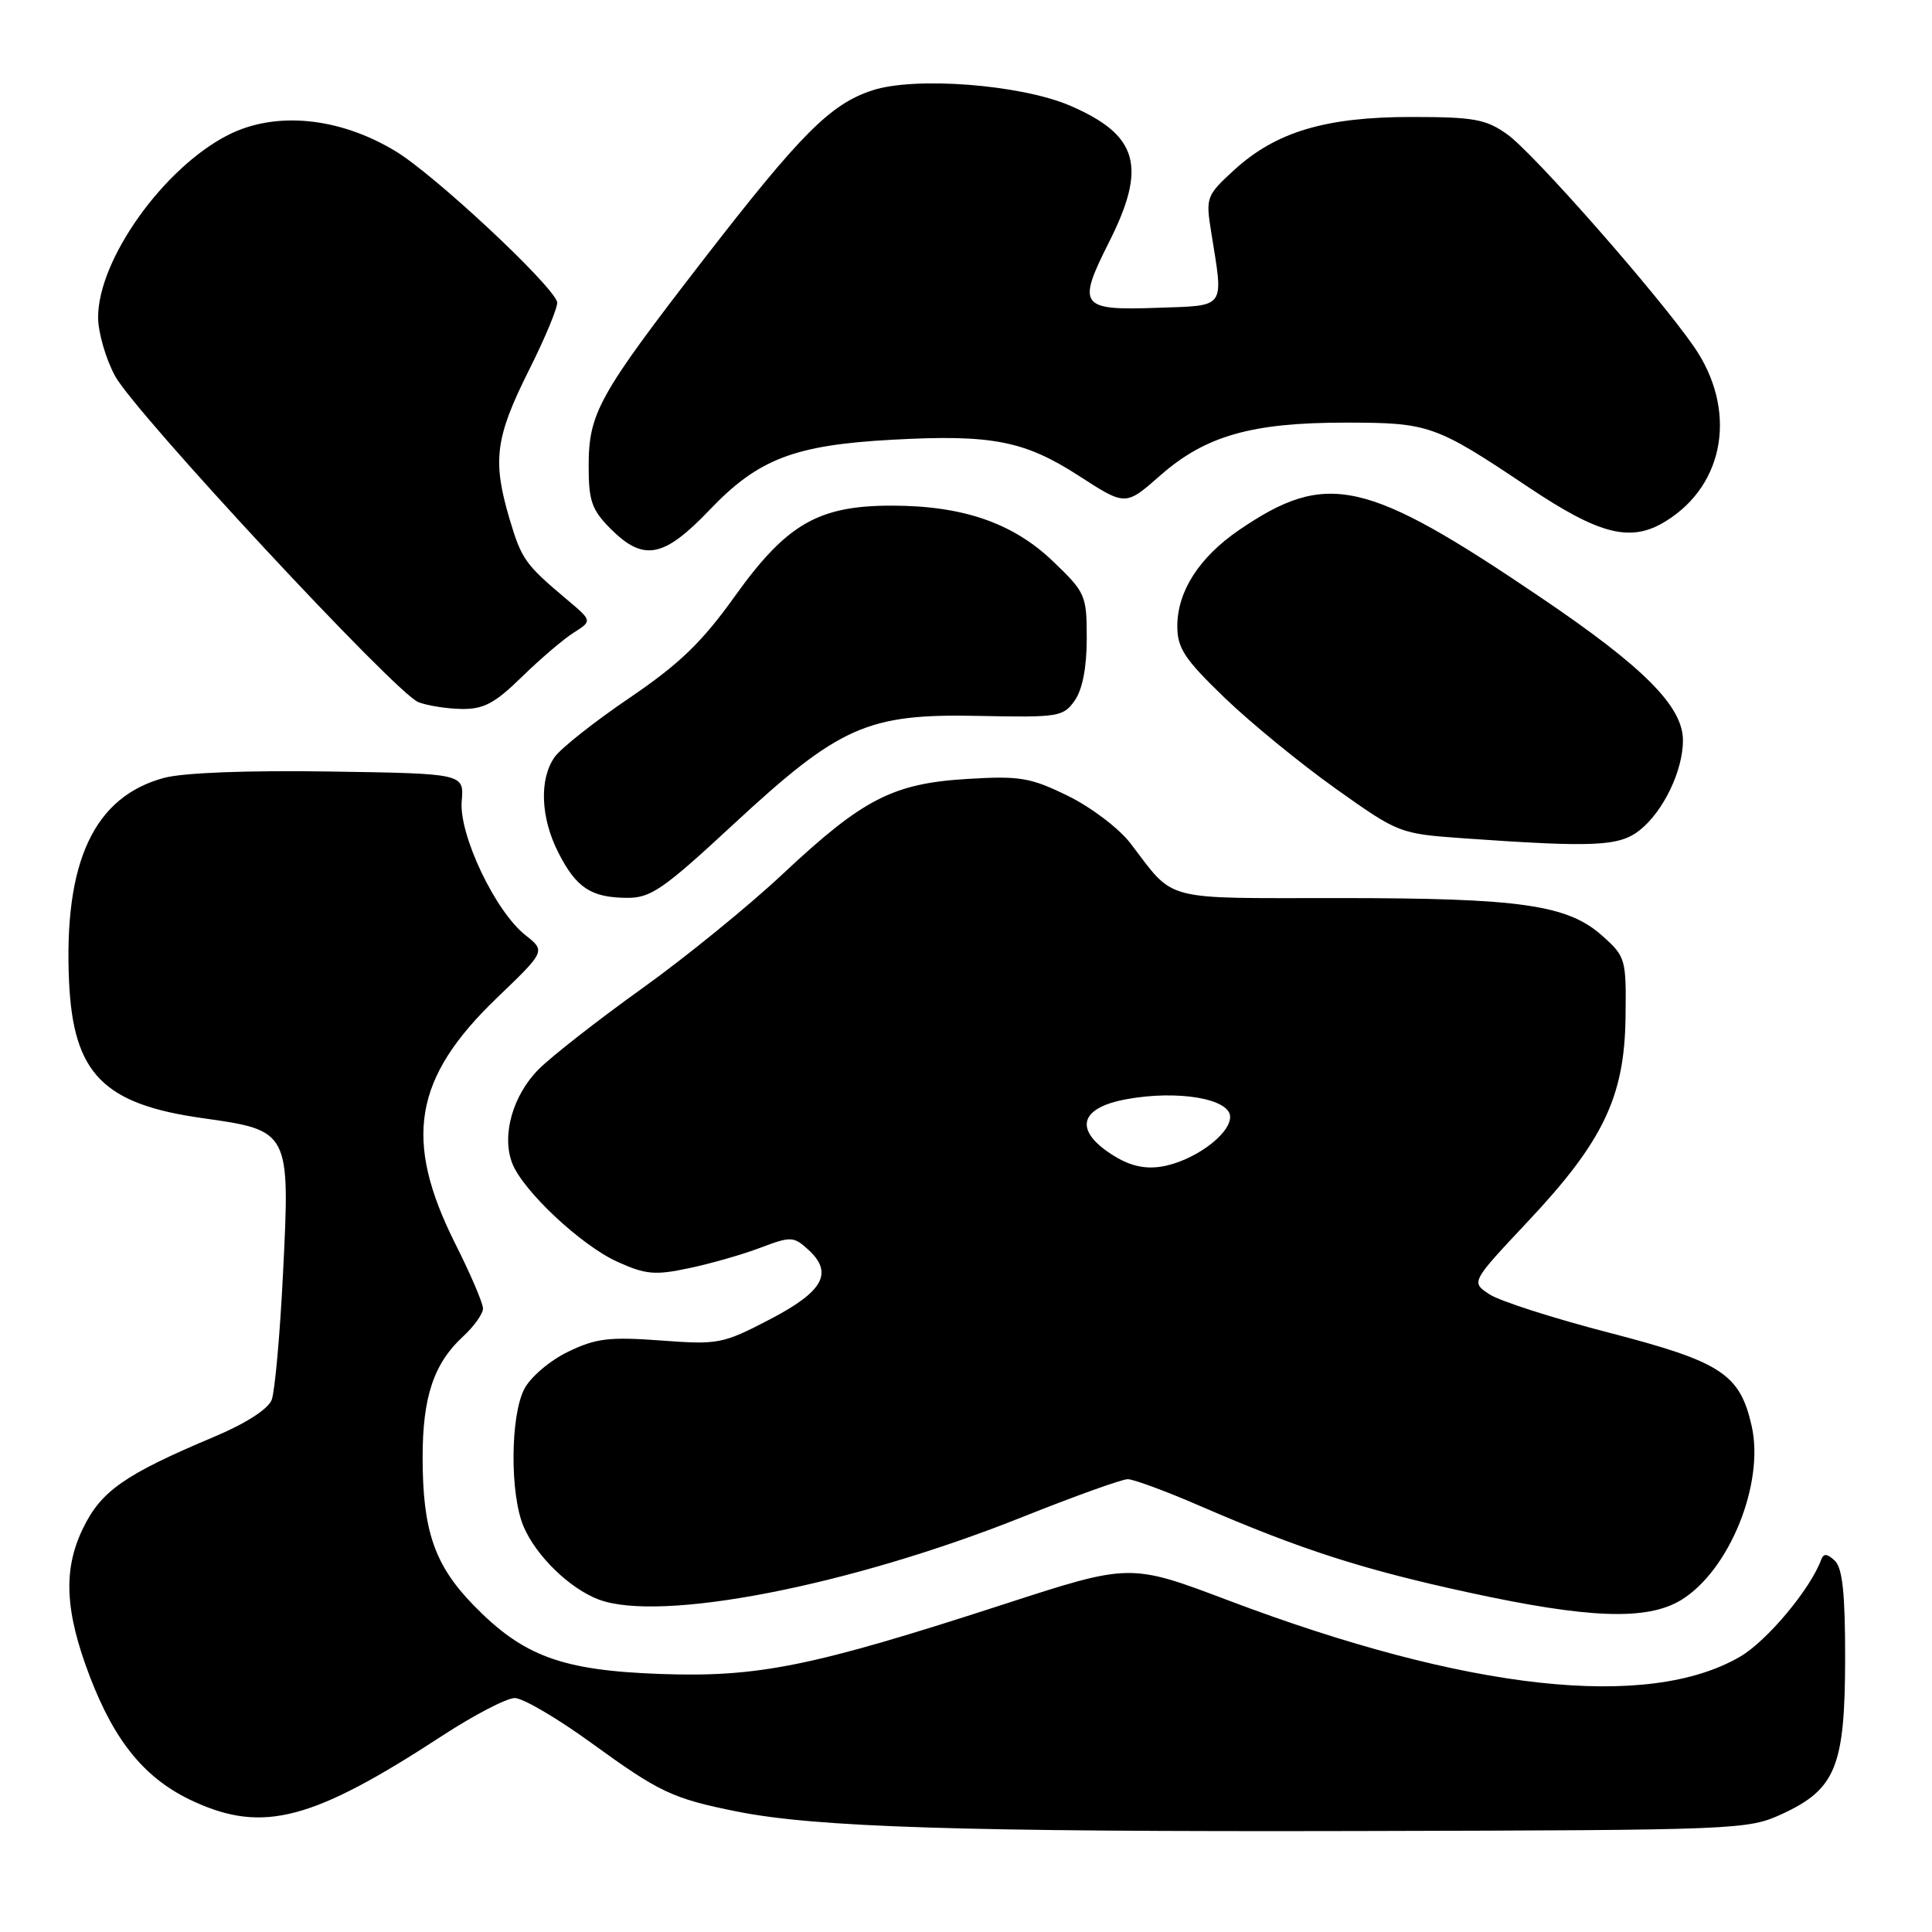 <?xml version="1.0" encoding="UTF-8" standalone="no"?>
<!DOCTYPE svg PUBLIC "-//W3C//DTD SVG 1.1//EN" "http://www.w3.org/Graphics/SVG/1.1/DTD/svg11.dtd" >
<svg xmlns="http://www.w3.org/2000/svg" xmlns:xlink="http://www.w3.org/1999/xlink" version="1.1" viewBox="0 0 256 256">
 <g >
 <path fill="currentColor"
d=" M 236.18 240.34 C 243.24 237.07 244.47 234.04 244.49 219.80 C 244.50 211.16 244.14 207.76 243.12 206.80 C 242.12 205.85 241.63 205.81 241.32 206.66 C 239.88 210.57 234.17 217.40 230.60 219.50 C 218.38 226.65 194.46 224.04 162.81 212.08 C 149.75 207.14 149.75 207.14 133.12 212.54 C 107.56 220.84 100.51 222.27 87.50 221.81 C 74.42 221.34 69.32 219.46 62.72 212.67 C 57.57 207.38 56.00 202.80 56.00 193.10 C 56.00 185.09 57.48 180.66 61.37 177.08 C 62.82 175.74 64.00 174.08 64.00 173.38 C 64.00 172.68 62.35 168.82 60.33 164.81 C 53.42 151.03 54.79 142.85 65.81 132.26 C 72.30 126.03 72.30 126.03 69.62 123.91 C 65.63 120.77 60.79 110.60 61.18 106.14 C 61.49 102.50 61.49 102.50 43.69 102.23 C 32.86 102.06 24.27 102.39 21.75 103.07 C 12.45 105.57 8.43 114.19 9.15 130.07 C 9.71 142.26 13.67 146.31 26.84 148.16 C 38.42 149.79 38.45 149.85 37.50 168.75 C 37.10 176.85 36.42 184.38 36.00 185.49 C 35.52 186.72 32.55 188.63 28.36 190.39 C 16.49 195.39 13.39 197.56 10.98 202.55 C 8.34 208.00 8.60 213.51 11.90 222.14 C 15.26 230.92 19.32 235.80 25.68 238.71 C 34.89 242.93 41.46 241.19 58.61 229.99 C 62.81 227.25 67.14 225.00 68.21 225.00 C 69.28 225.00 73.84 227.67 78.33 230.93 C 87.39 237.51 89.11 238.32 97.62 240.03 C 108.09 242.13 127.50 242.74 180.00 242.62 C 230.55 242.50 231.59 242.46 236.18 240.34 Z  M 222.76 212.01 C 229.14 208.12 233.82 196.59 232.11 188.97 C 230.55 182.05 228.11 180.45 213.17 176.58 C 205.84 174.68 198.73 172.40 197.37 171.51 C 194.90 169.89 194.90 169.89 202.38 161.93 C 212.41 151.28 215.25 145.36 215.39 134.87 C 215.50 127.08 215.41 126.77 212.35 124.03 C 207.73 119.89 201.55 119.00 177.45 119.00 C 153.67 119.00 155.77 119.55 149.78 111.73 C 148.28 109.77 144.56 106.95 141.51 105.46 C 136.55 103.03 135.14 102.79 128.23 103.21 C 118.33 103.80 114.36 105.84 103.76 115.77 C 99.22 120.03 90.79 126.89 85.03 131.01 C 79.28 135.13 73.15 139.92 71.41 141.65 C 67.95 145.11 66.44 150.42 67.87 154.13 C 69.27 157.77 77.00 165.02 81.80 167.19 C 85.55 168.89 86.79 169.00 91.30 168.04 C 94.16 167.44 98.42 166.22 100.76 165.33 C 104.78 163.81 105.15 163.82 107.06 165.55 C 110.48 168.65 109.13 171.12 102.00 174.83 C 95.76 178.08 95.18 178.19 87.54 177.62 C 80.73 177.12 78.95 177.33 75.26 179.12 C 72.86 180.28 70.29 182.47 69.47 184.05 C 67.61 187.65 67.56 198.03 69.38 202.28 C 71.04 206.17 75.48 210.49 79.32 211.94 C 87.49 215.02 112.56 210.15 135.38 201.05 C 142.34 198.27 148.66 196.00 149.43 196.00 C 150.20 196.00 154.58 197.62 159.16 199.61 C 172.36 205.32 180.55 207.96 194.50 210.99 C 210.51 214.48 218.24 214.76 222.76 212.01 Z  M 97.07 109.33 C 111.27 96.17 114.92 94.55 129.66 94.86 C 140.26 95.08 140.90 94.98 142.41 92.82 C 143.43 91.37 144.00 88.42 144.00 84.61 C 144.00 78.87 143.84 78.51 139.53 74.38 C 134.22 69.29 127.59 67.00 118.13 67.00 C 108.44 67.00 104.23 69.43 97.39 78.98 C 93.00 85.12 90.04 87.97 83.39 92.49 C 78.76 95.63 74.30 99.16 73.48 100.33 C 71.43 103.26 71.63 108.36 73.99 112.99 C 76.37 117.65 78.31 118.93 83.07 118.97 C 86.21 119.00 87.88 117.85 97.07 109.33 Z  M 217.24 110.03 C 220.39 107.55 223.00 102.14 223.00 98.10 C 223.00 93.61 217.83 88.41 204.15 79.16 C 180.96 63.45 175.80 62.30 164.17 70.24 C 158.90 73.85 156.01 78.35 156.00 82.96 C 156.00 85.89 156.95 87.33 162.27 92.46 C 165.72 95.78 172.33 101.19 176.96 104.48 C 185.32 110.43 185.44 110.47 193.94 111.08 C 211.18 112.30 214.54 112.15 217.24 110.03 Z  M 69.12 89.72 C 71.53 87.36 74.62 84.72 75.99 83.85 C 78.48 82.27 78.48 82.27 75.13 79.45 C 69.60 74.80 69.11 74.12 67.52 68.77 C 65.23 61.03 65.62 57.99 70.07 49.09 C 72.32 44.61 74.00 40.52 73.82 39.99 C 73.00 37.55 57.54 23.13 52.42 20.04 C 44.94 15.51 36.48 14.69 30.20 17.90 C 21.65 22.26 13.00 34.40 13.00 42.04 C 13.00 44.04 14.01 47.55 15.25 49.83 C 17.90 54.71 52.39 91.81 55.42 93.03 C 56.56 93.49 59.13 93.90 61.12 93.94 C 64.07 93.99 65.54 93.22 69.12 89.72 Z  M 94.04 67.55 C 100.46 60.82 105.24 58.98 118.15 58.27 C 131.40 57.54 135.73 58.38 142.99 63.07 C 149.14 67.05 149.14 67.05 153.72 63.02 C 159.70 57.75 165.82 56.00 178.23 56.00 C 189.36 56.00 190.17 56.28 202.50 64.54 C 212.02 70.91 216.12 71.93 220.76 69.04 C 228.63 64.16 230.20 54.23 224.44 45.91 C 219.63 38.97 203.19 20.27 199.73 17.81 C 196.90 15.79 195.32 15.50 187.00 15.50 C 175.63 15.50 169.06 17.47 163.53 22.53 C 159.84 25.91 159.75 26.16 160.49 30.76 C 162.14 41.07 162.58 40.46 153.23 40.79 C 143.13 41.15 142.69 40.54 146.93 32.13 C 152.02 22.06 150.84 17.90 141.79 14.00 C 135.28 11.20 121.22 10.11 115.57 11.98 C 110.02 13.81 106.13 17.71 93.22 34.39 C 79.30 52.40 78.00 54.73 78.00 61.79 C 78.00 66.39 78.42 67.57 80.92 70.08 C 85.29 74.44 87.95 73.93 94.04 67.55 Z  M 147.20 152.90 C 142.27 149.67 143.09 146.77 149.27 145.65 C 156.08 144.40 163.00 145.59 163.00 147.99 C 163.00 150.39 157.97 153.98 153.76 154.60 C 151.49 154.93 149.49 154.41 147.20 152.90 Z "/>
</g>
</svg>